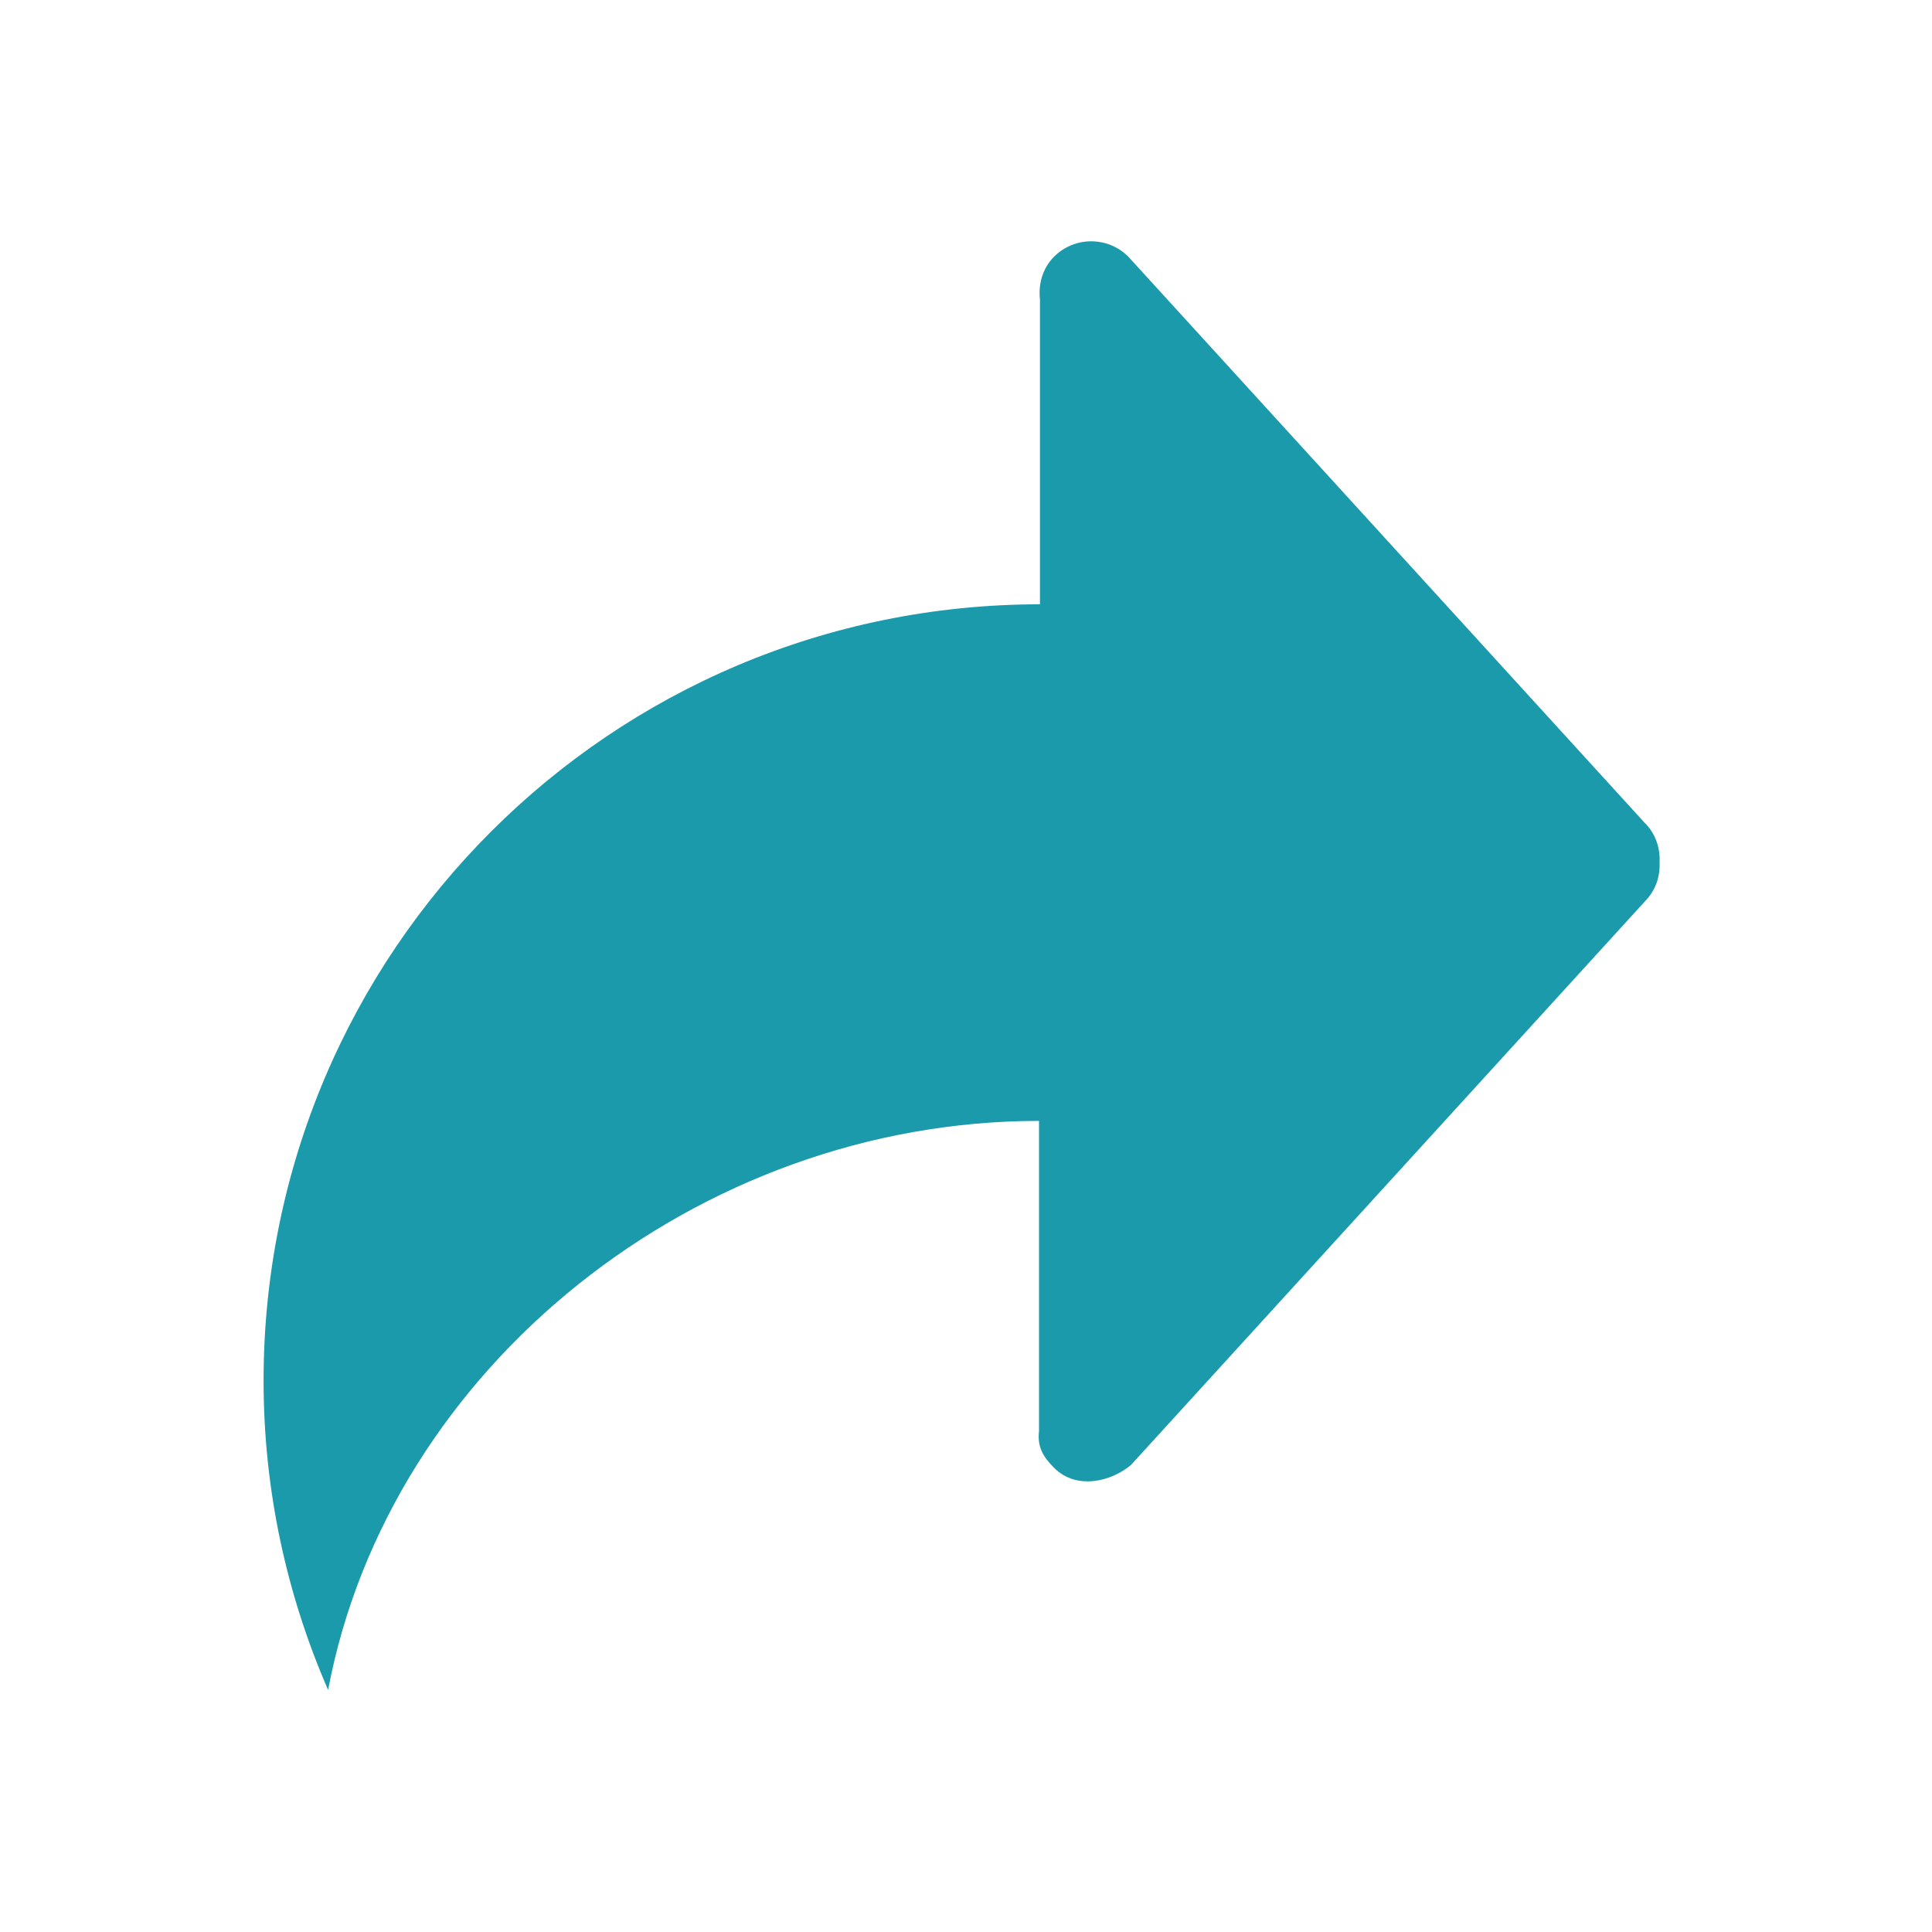 <?xml version="1.0" standalone="no"?><!DOCTYPE svg PUBLIC "-//W3C//DTD SVG 1.1//EN" "http://www.w3.org/Graphics/SVG/1.1/DTD/svg11.dtd"><svg t="1559120941900" class="icon" style="" viewBox="0 0 1024 1024" version="1.1" xmlns="http://www.w3.org/2000/svg" p-id="5203" xmlns:xlink="http://www.w3.org/1999/xlink" width="200" height="200"><defs><style type="text/css"></style></defs><path d="M551.2 320.3V158.7c-0.9-8.1 1.3-16.4 7.5-22.7 10.9-10.8 28.4-10.8 39.3 0l273.7 300.1c5.8 5.7 8.3 13.4 7.9 20.9 0.4 7.5-2.1 15.1-7.9 20.9L599.5 776.4c-10.2 8.7-28.8 13.6-40.8 1.6-6.2-6.2-8.9-11.4-8-19.5V594.1c-180.8 0-344.4 130.2-376.8 301.6-21.9-50.3-34.2-105.7-34.2-163.9 0-227.3 184.2-411.5 411.5-411.5z" p-id="5204" fill="#1b9aab"></path></svg>